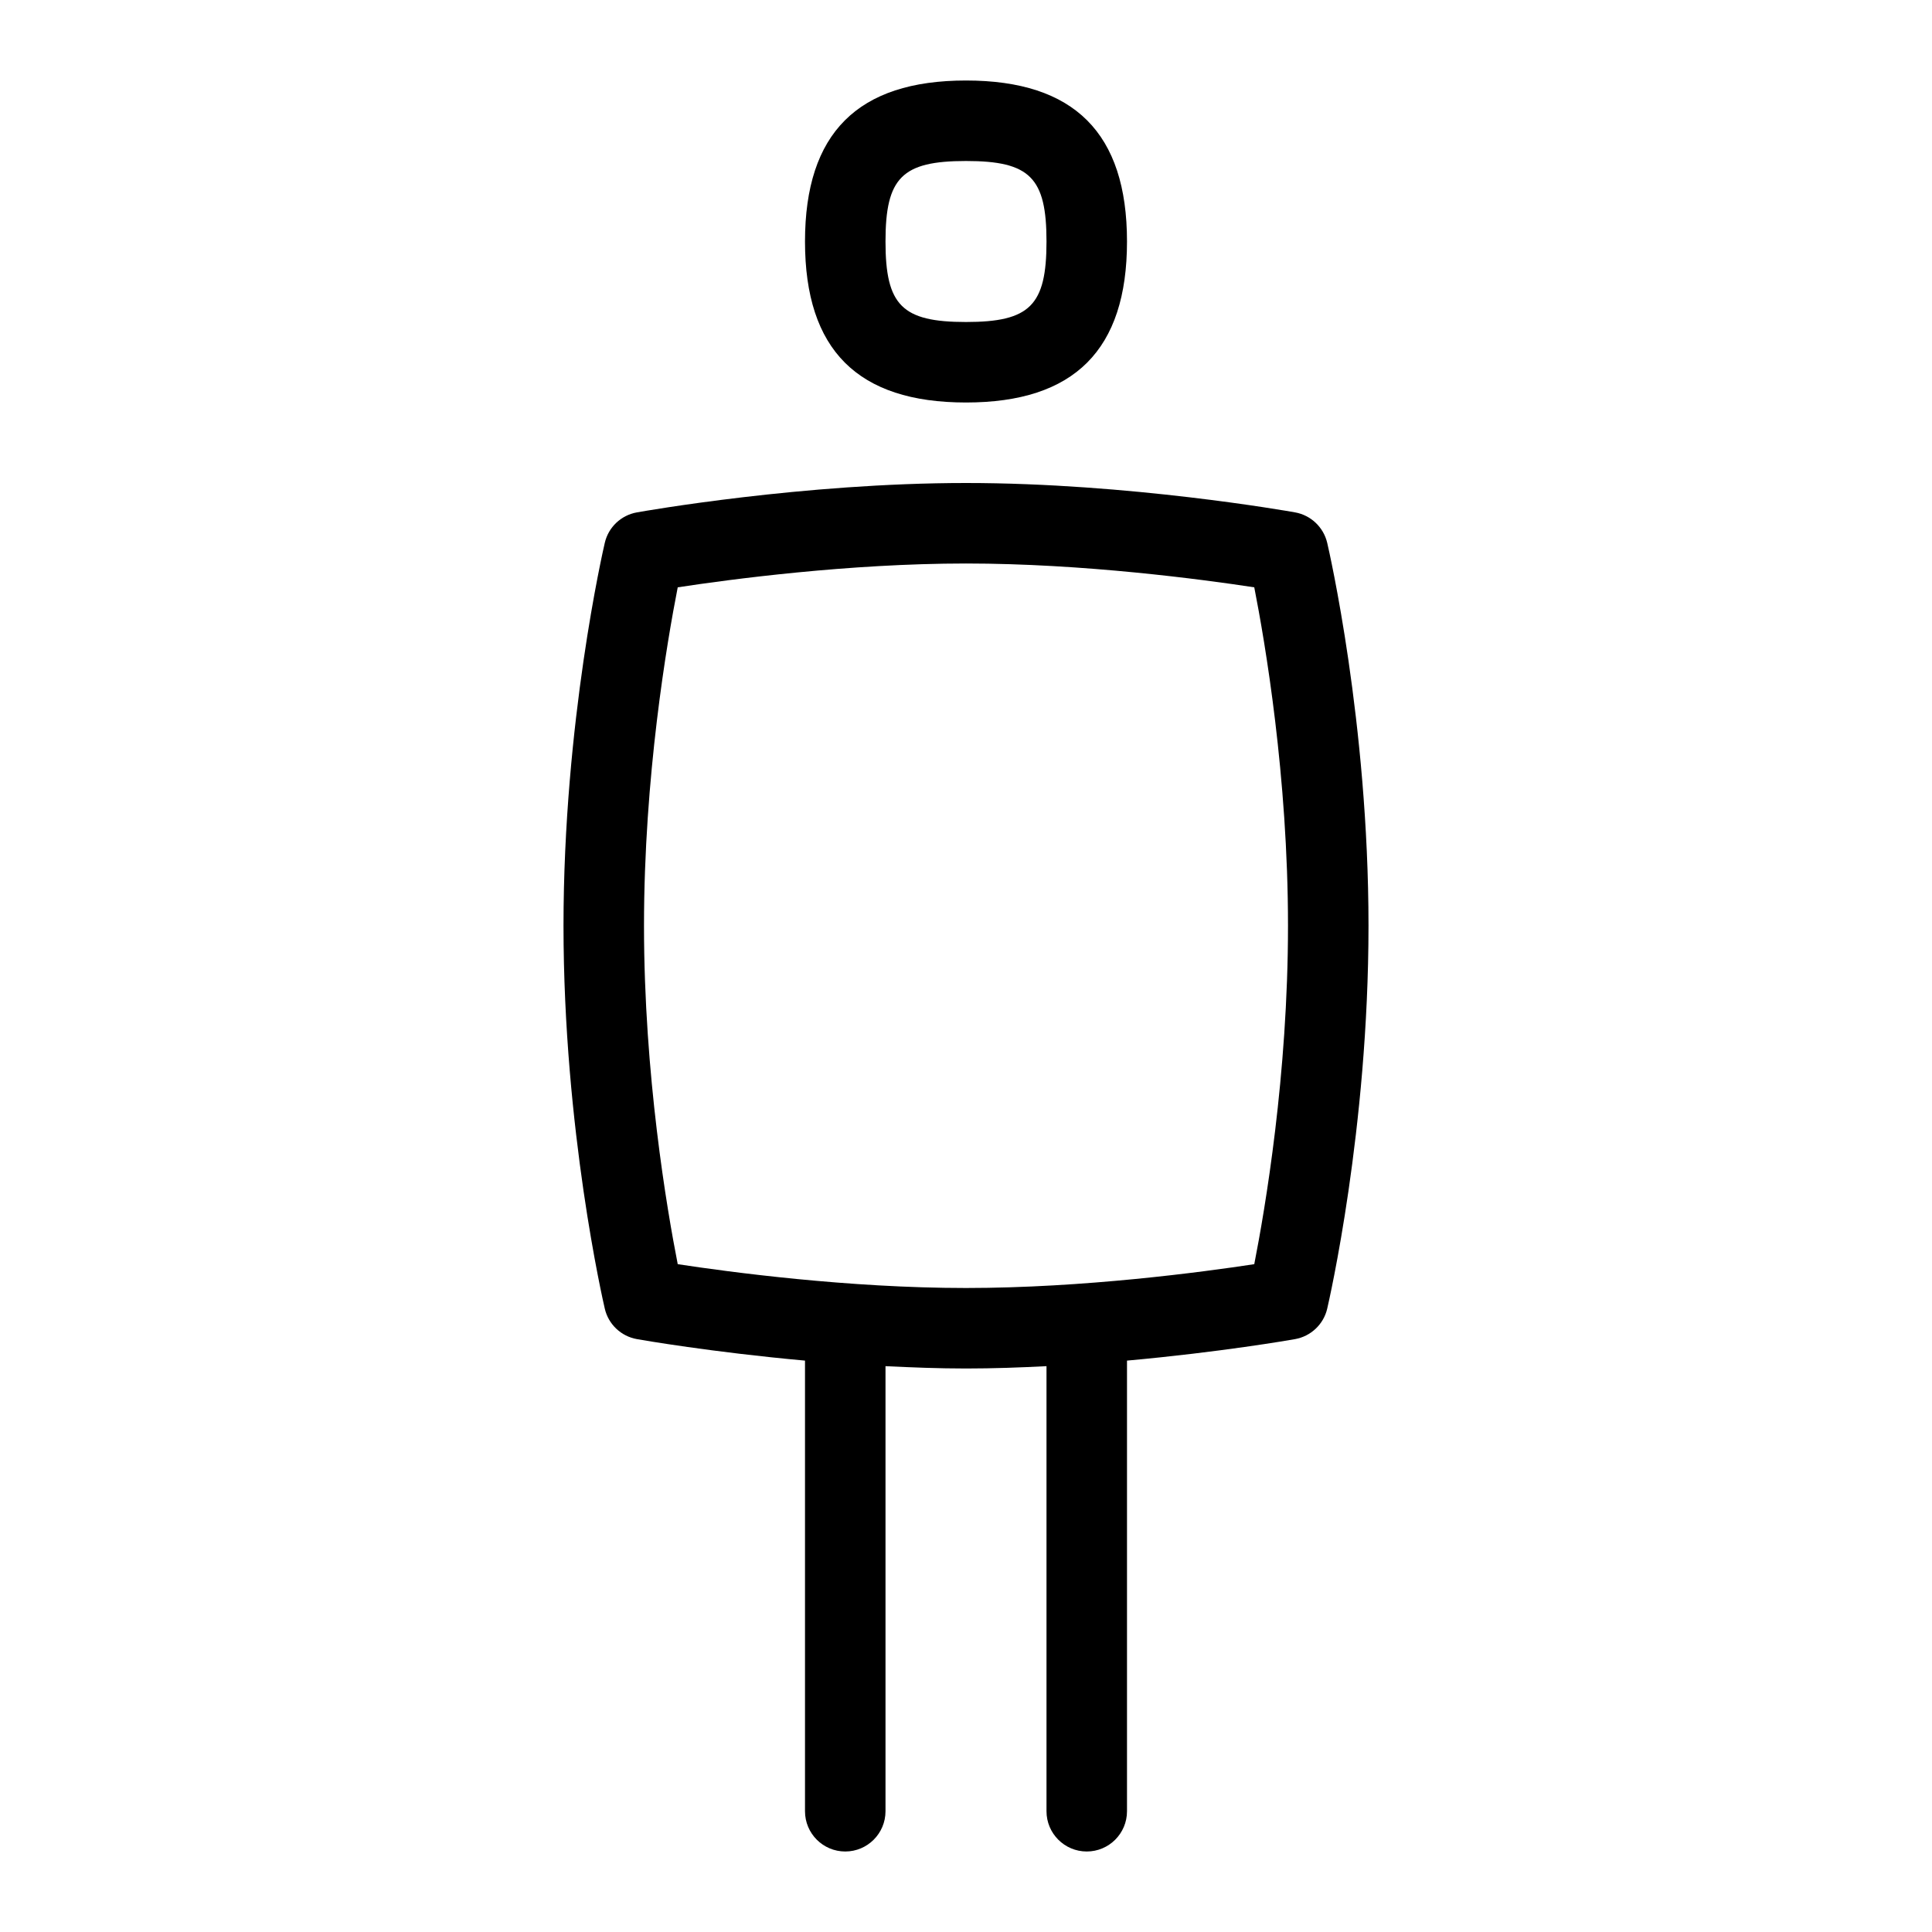 <svg id="Layer_1" viewBox="0 0 24 24" xmlns="http://www.w3.org/2000/svg" data-name="Layer 1"><path d="m12 5c1.346 0 2-.654 2-2s-.654-2-2-2-2 .654-2 2 .654 2 2 2zm0-3c.794 0 1 .206 1 1s-.206 1-1 1-1-.206-1-1 .206-1 1-1zm4.487 4.743c-.046-.194-.203-.343-.399-.378-.083-.015-2.066-.365-4.088-.365s-4.004.35-4.088.365c-.197.035-.354.184-.399.378-.021.09-.513 2.229-.513 4.757s.492 4.667.513 4.757c.045.194.202.343.399.378.055.01.928.162 2.088.267v5.598c0 .276.224.5.5.5s.5-.224.5-.5v-5.529c.328.016.661.029 1 .029s.672-.012 1-.029v5.529c0 .276.224.5.5.5s.5-.224.5-.5v-5.598c1.16-.105 2.034-.257 2.088-.267.196-.035.354-.184.399-.378.021-.09.513-2.229.513-4.757s-.492-4.667-.513-4.757zm-.906 8.961c-.643.098-2.121.296-3.581.296s-2.939-.198-3.581-.296c-.134-.682-.419-2.352-.419-4.204s.285-3.522.419-4.204c.642-.098 2.121-.296 3.581-.296s2.938.198 3.581.296c.134.682.419 2.352.419 4.204s-.285 3.522-.419 4.204z"/></svg>